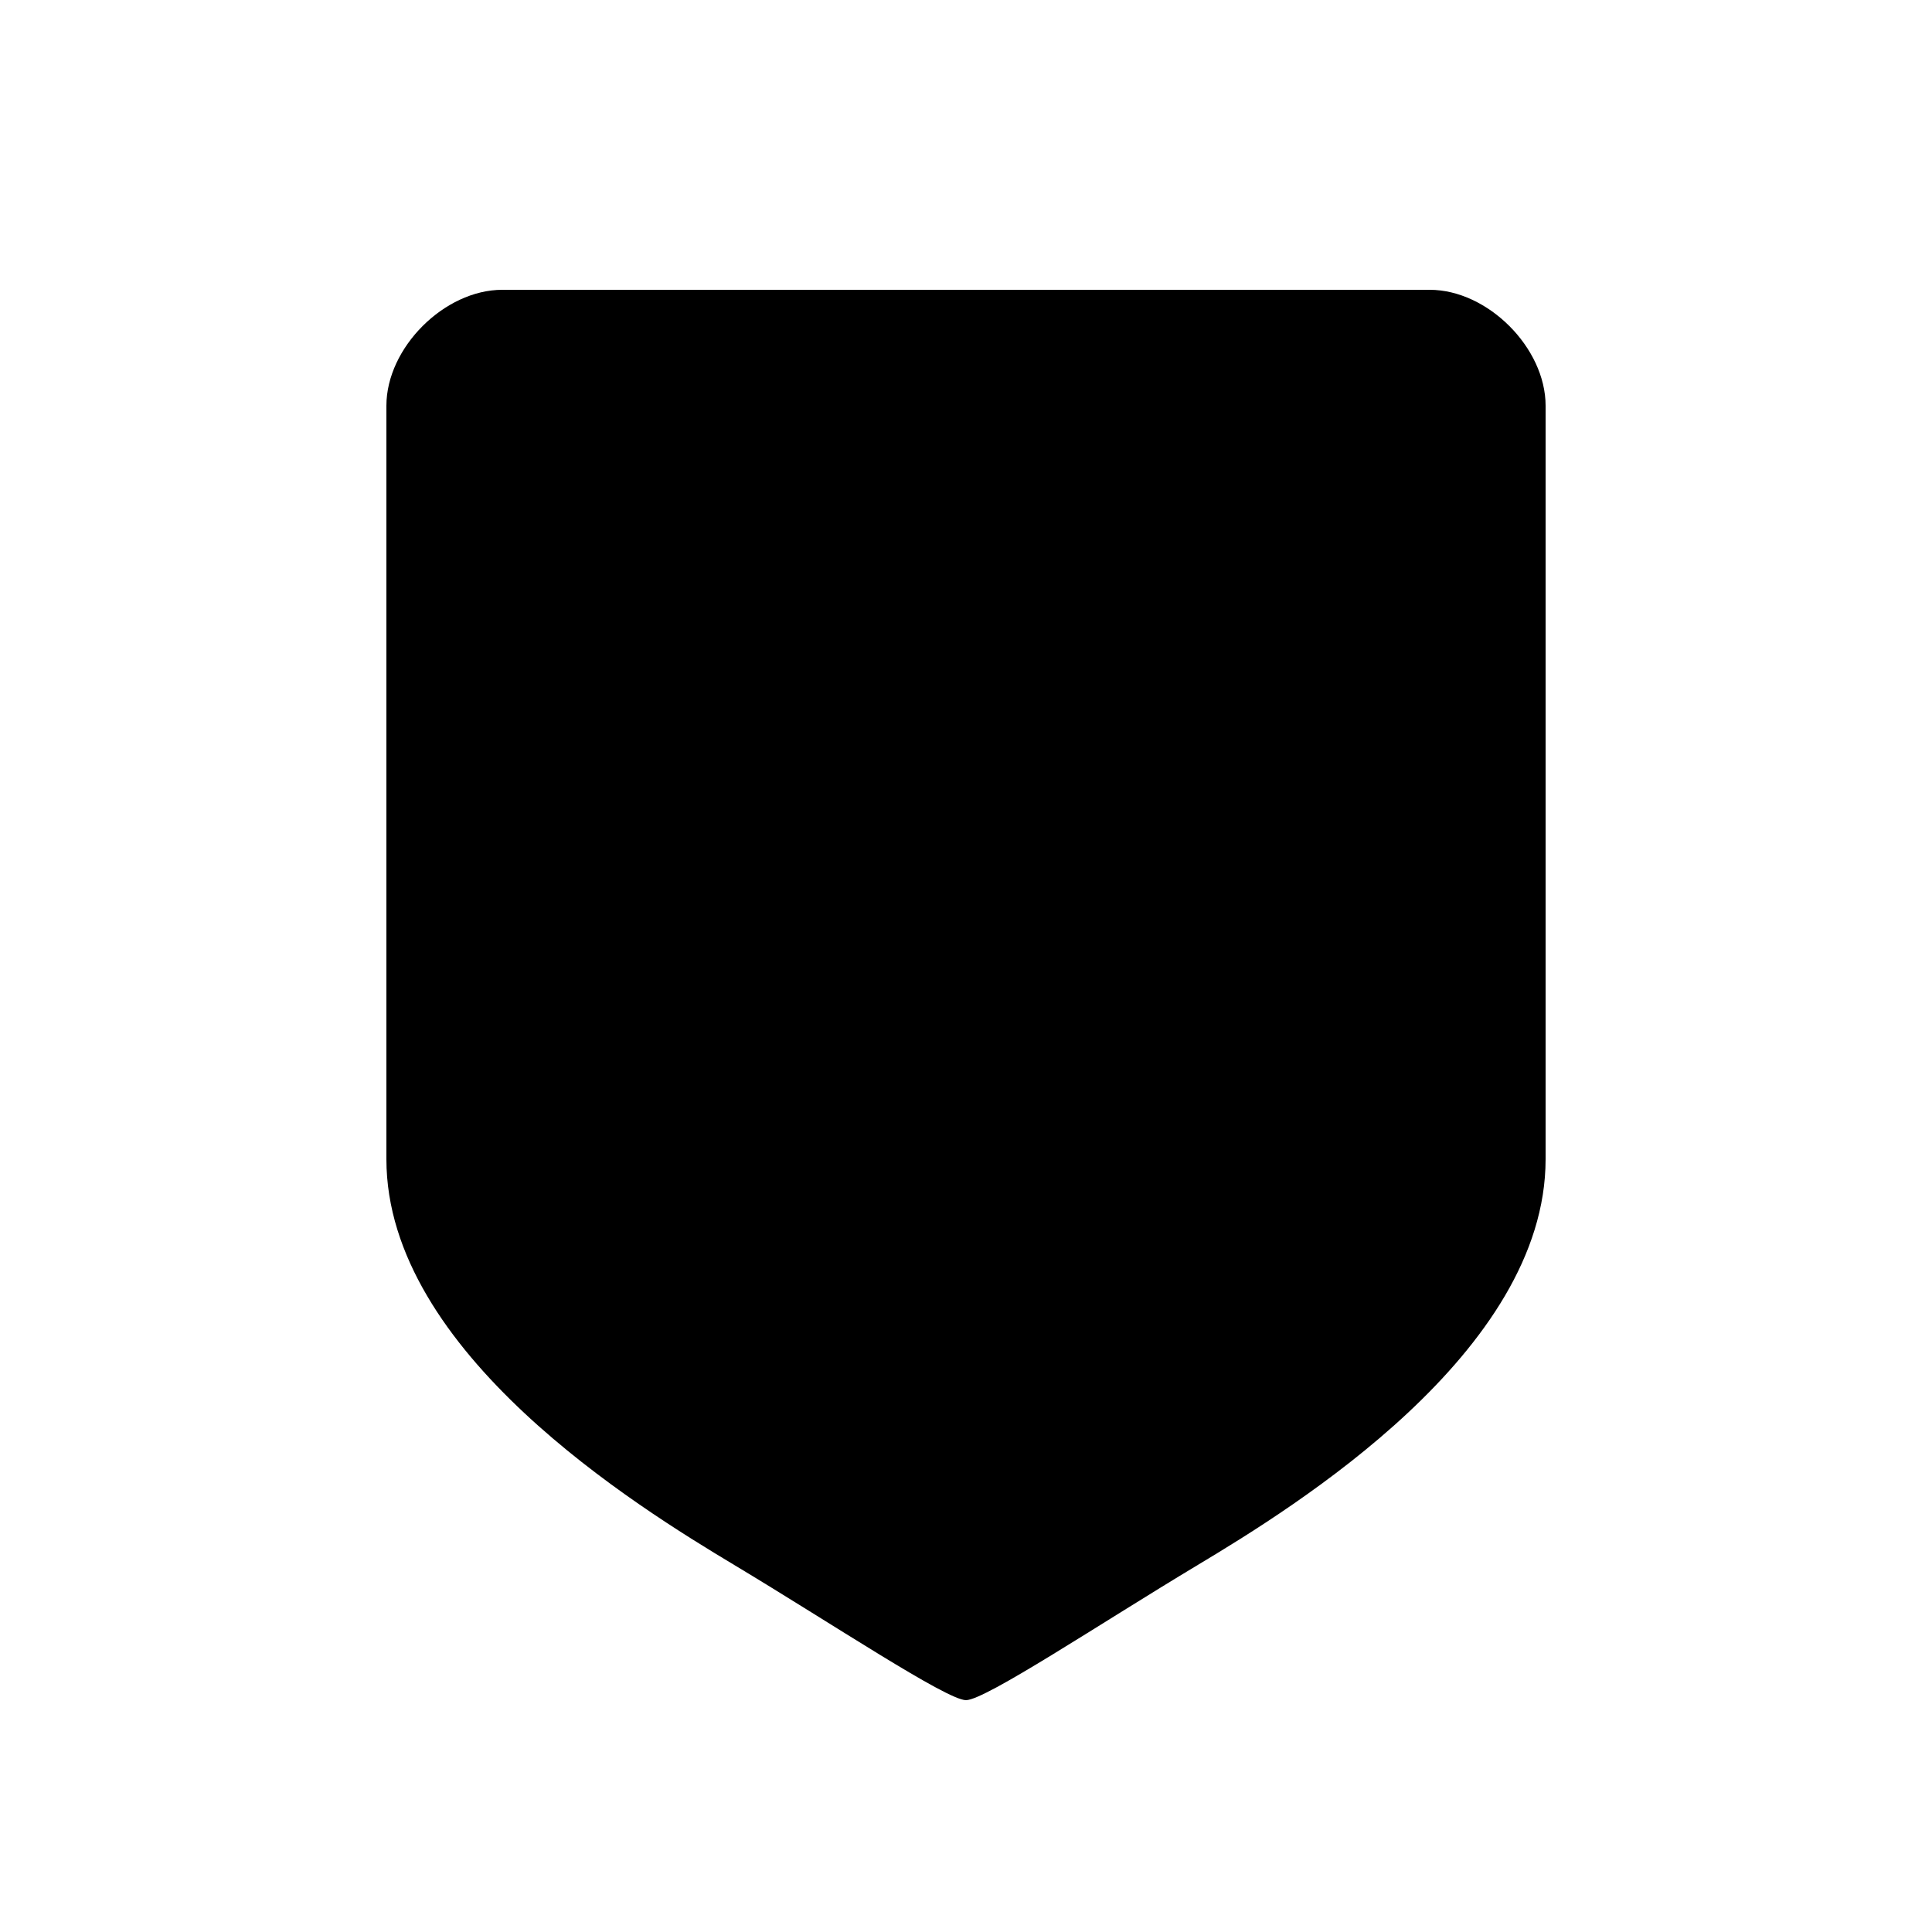 <svg version="1.1" xmlns="http://www.w3.org/2000/svg" viewBox="0 0 100 100"><path stroke="#000000" stroke-width="0" stroke-linejoin="round" stroke-linecap="round" fill="#000000" d="M 20 21 C 20 18 23 15 26 15 C 41 15 59 15 74 15 C 77 15 80 18 80 21 C 80 33 80 50 80 60 C 80 70 67 78 62 81 C 57 84 51 88 50 88 C 49 88 43 84 38 81 C 33 78 20 70 20 60 C 20 50 20 33 20 21 Z"></path></svg>